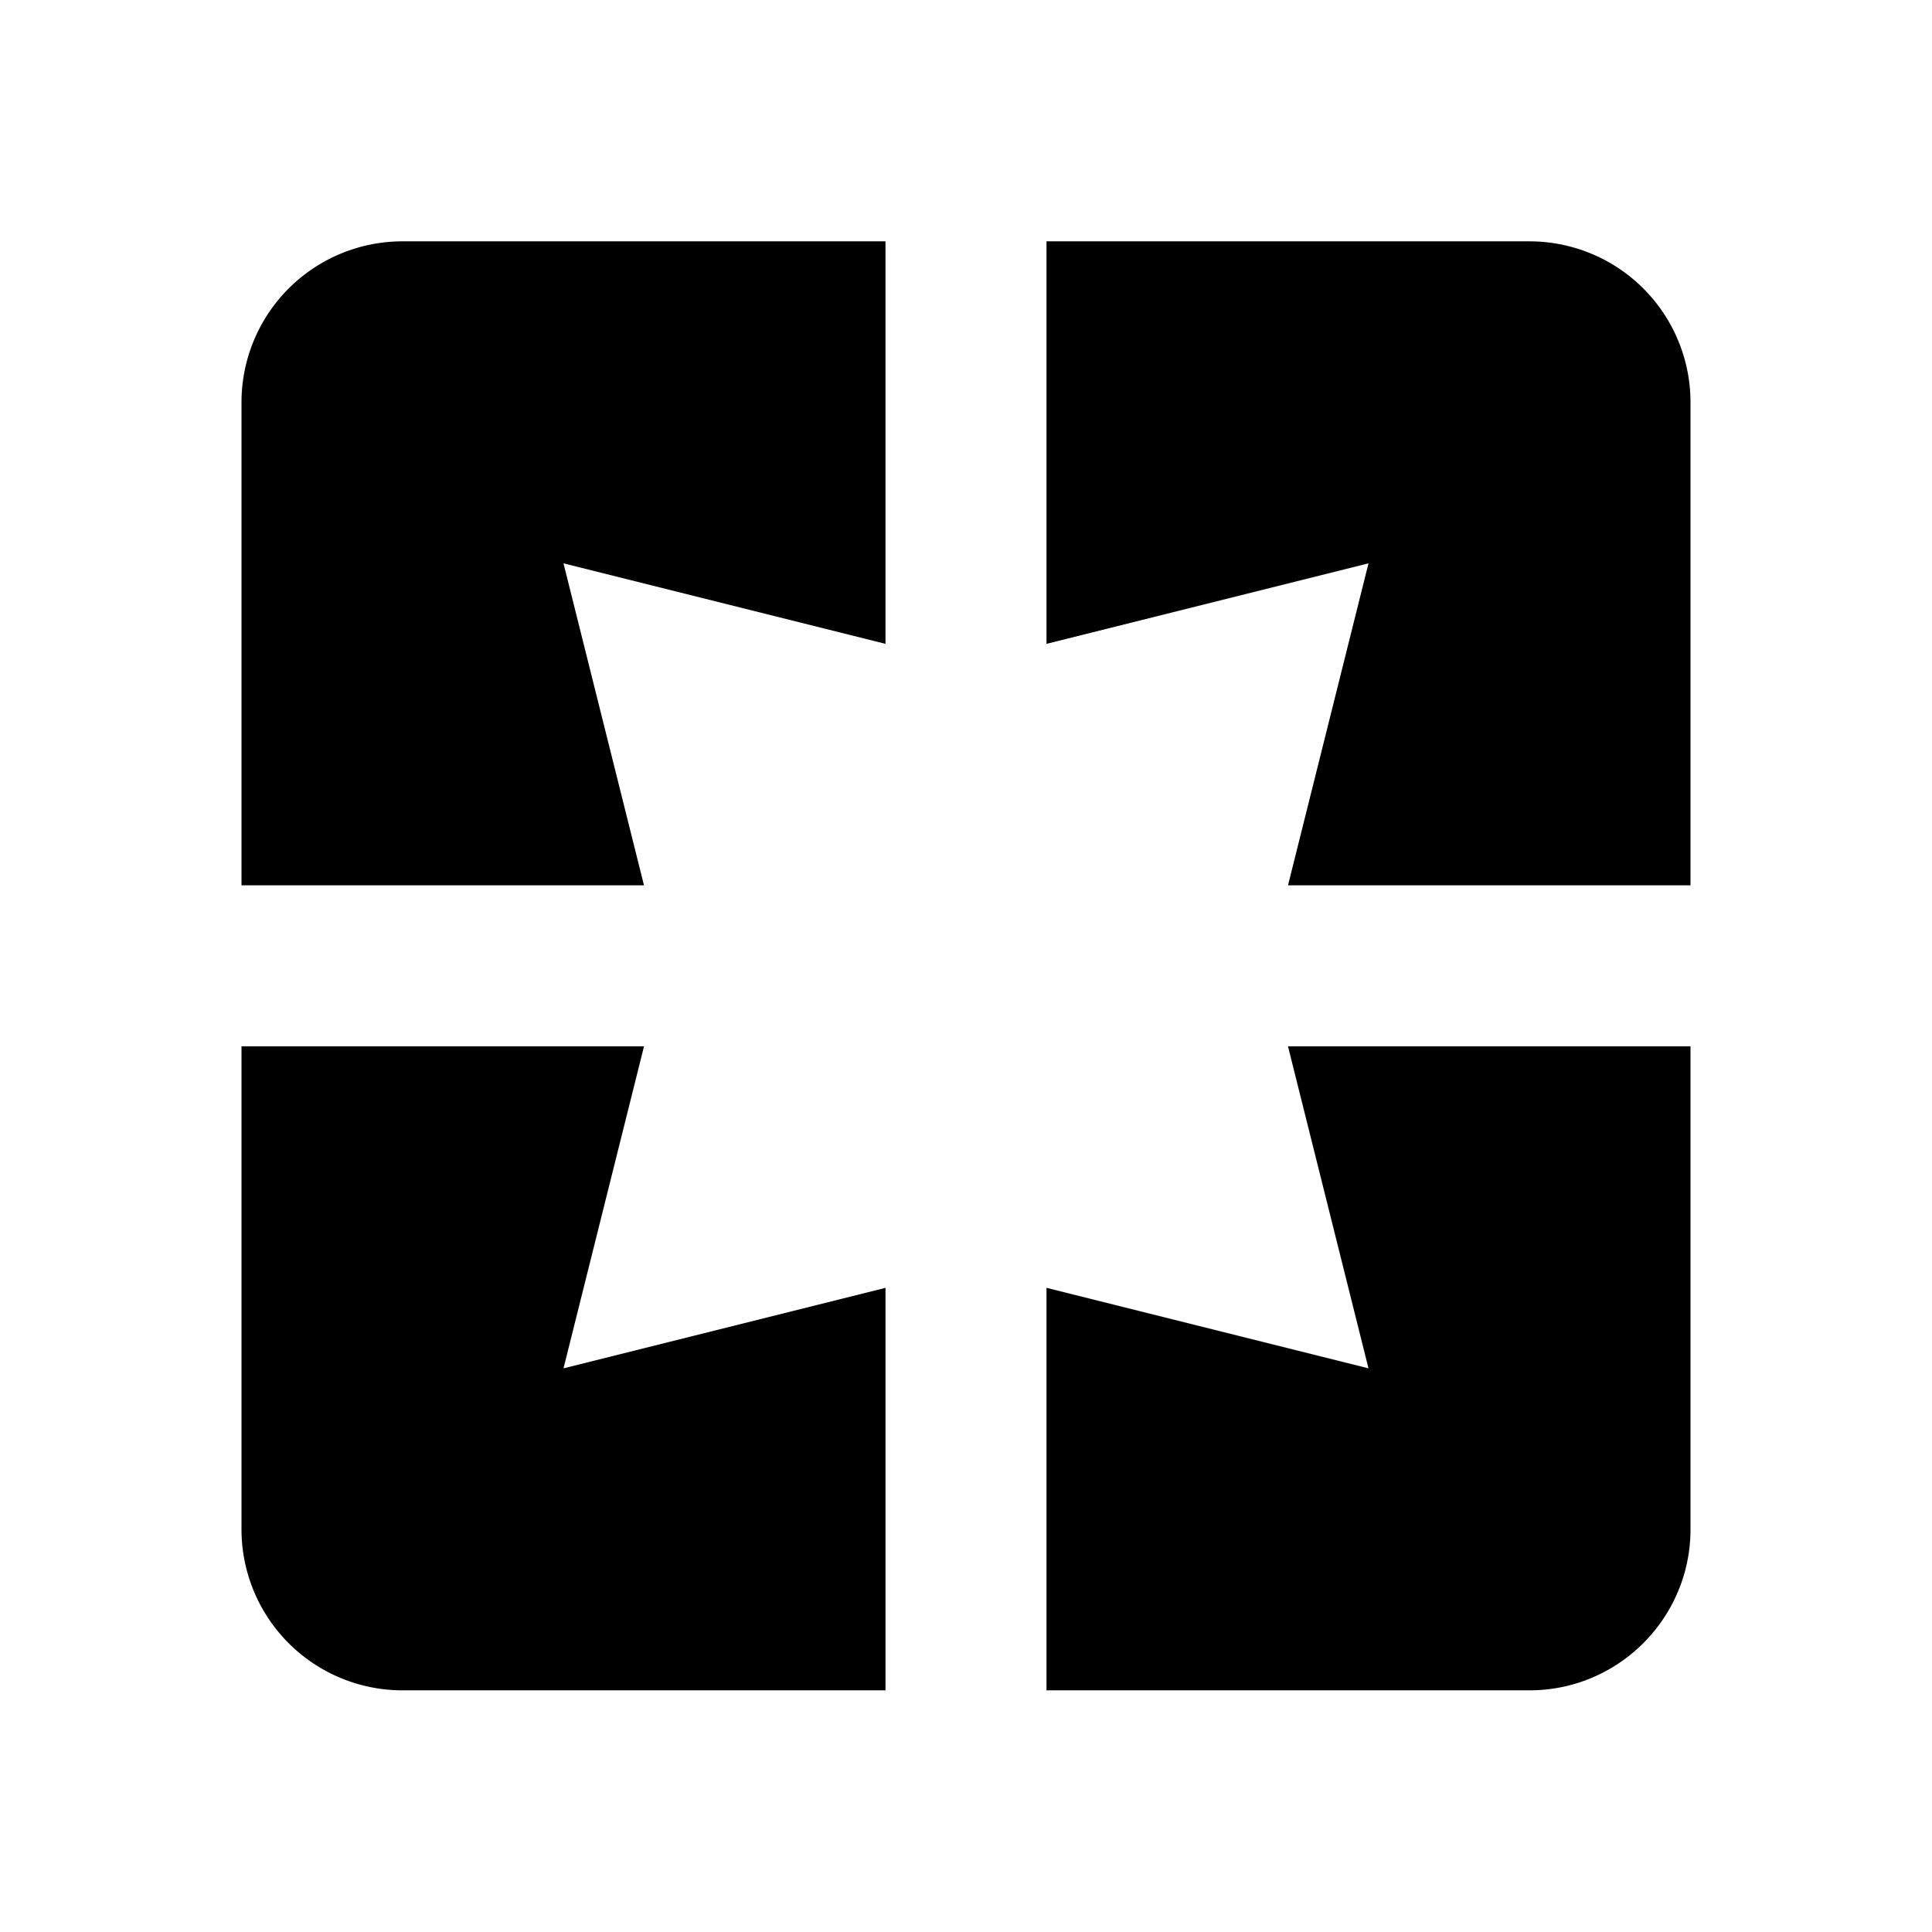 <svg xmlns="http://www.w3.org/2000/svg" baseProfile="full" viewBox="0 0 24.00 24.00"><path d="M19 2.998h-6v5l4-1-1 4h5v-6a2 2 0 0 0-2-2zm-2 14l-4-1v5h6c1.103 0 2-.896 2-2v-6h-5m-8 0H3v6a2 2 0 0 0 2 2h6v-5l-4 1m-4-12v6h5l-1-4 4 1v-5H5a2 2 0 0 0-2 2z"/></svg>